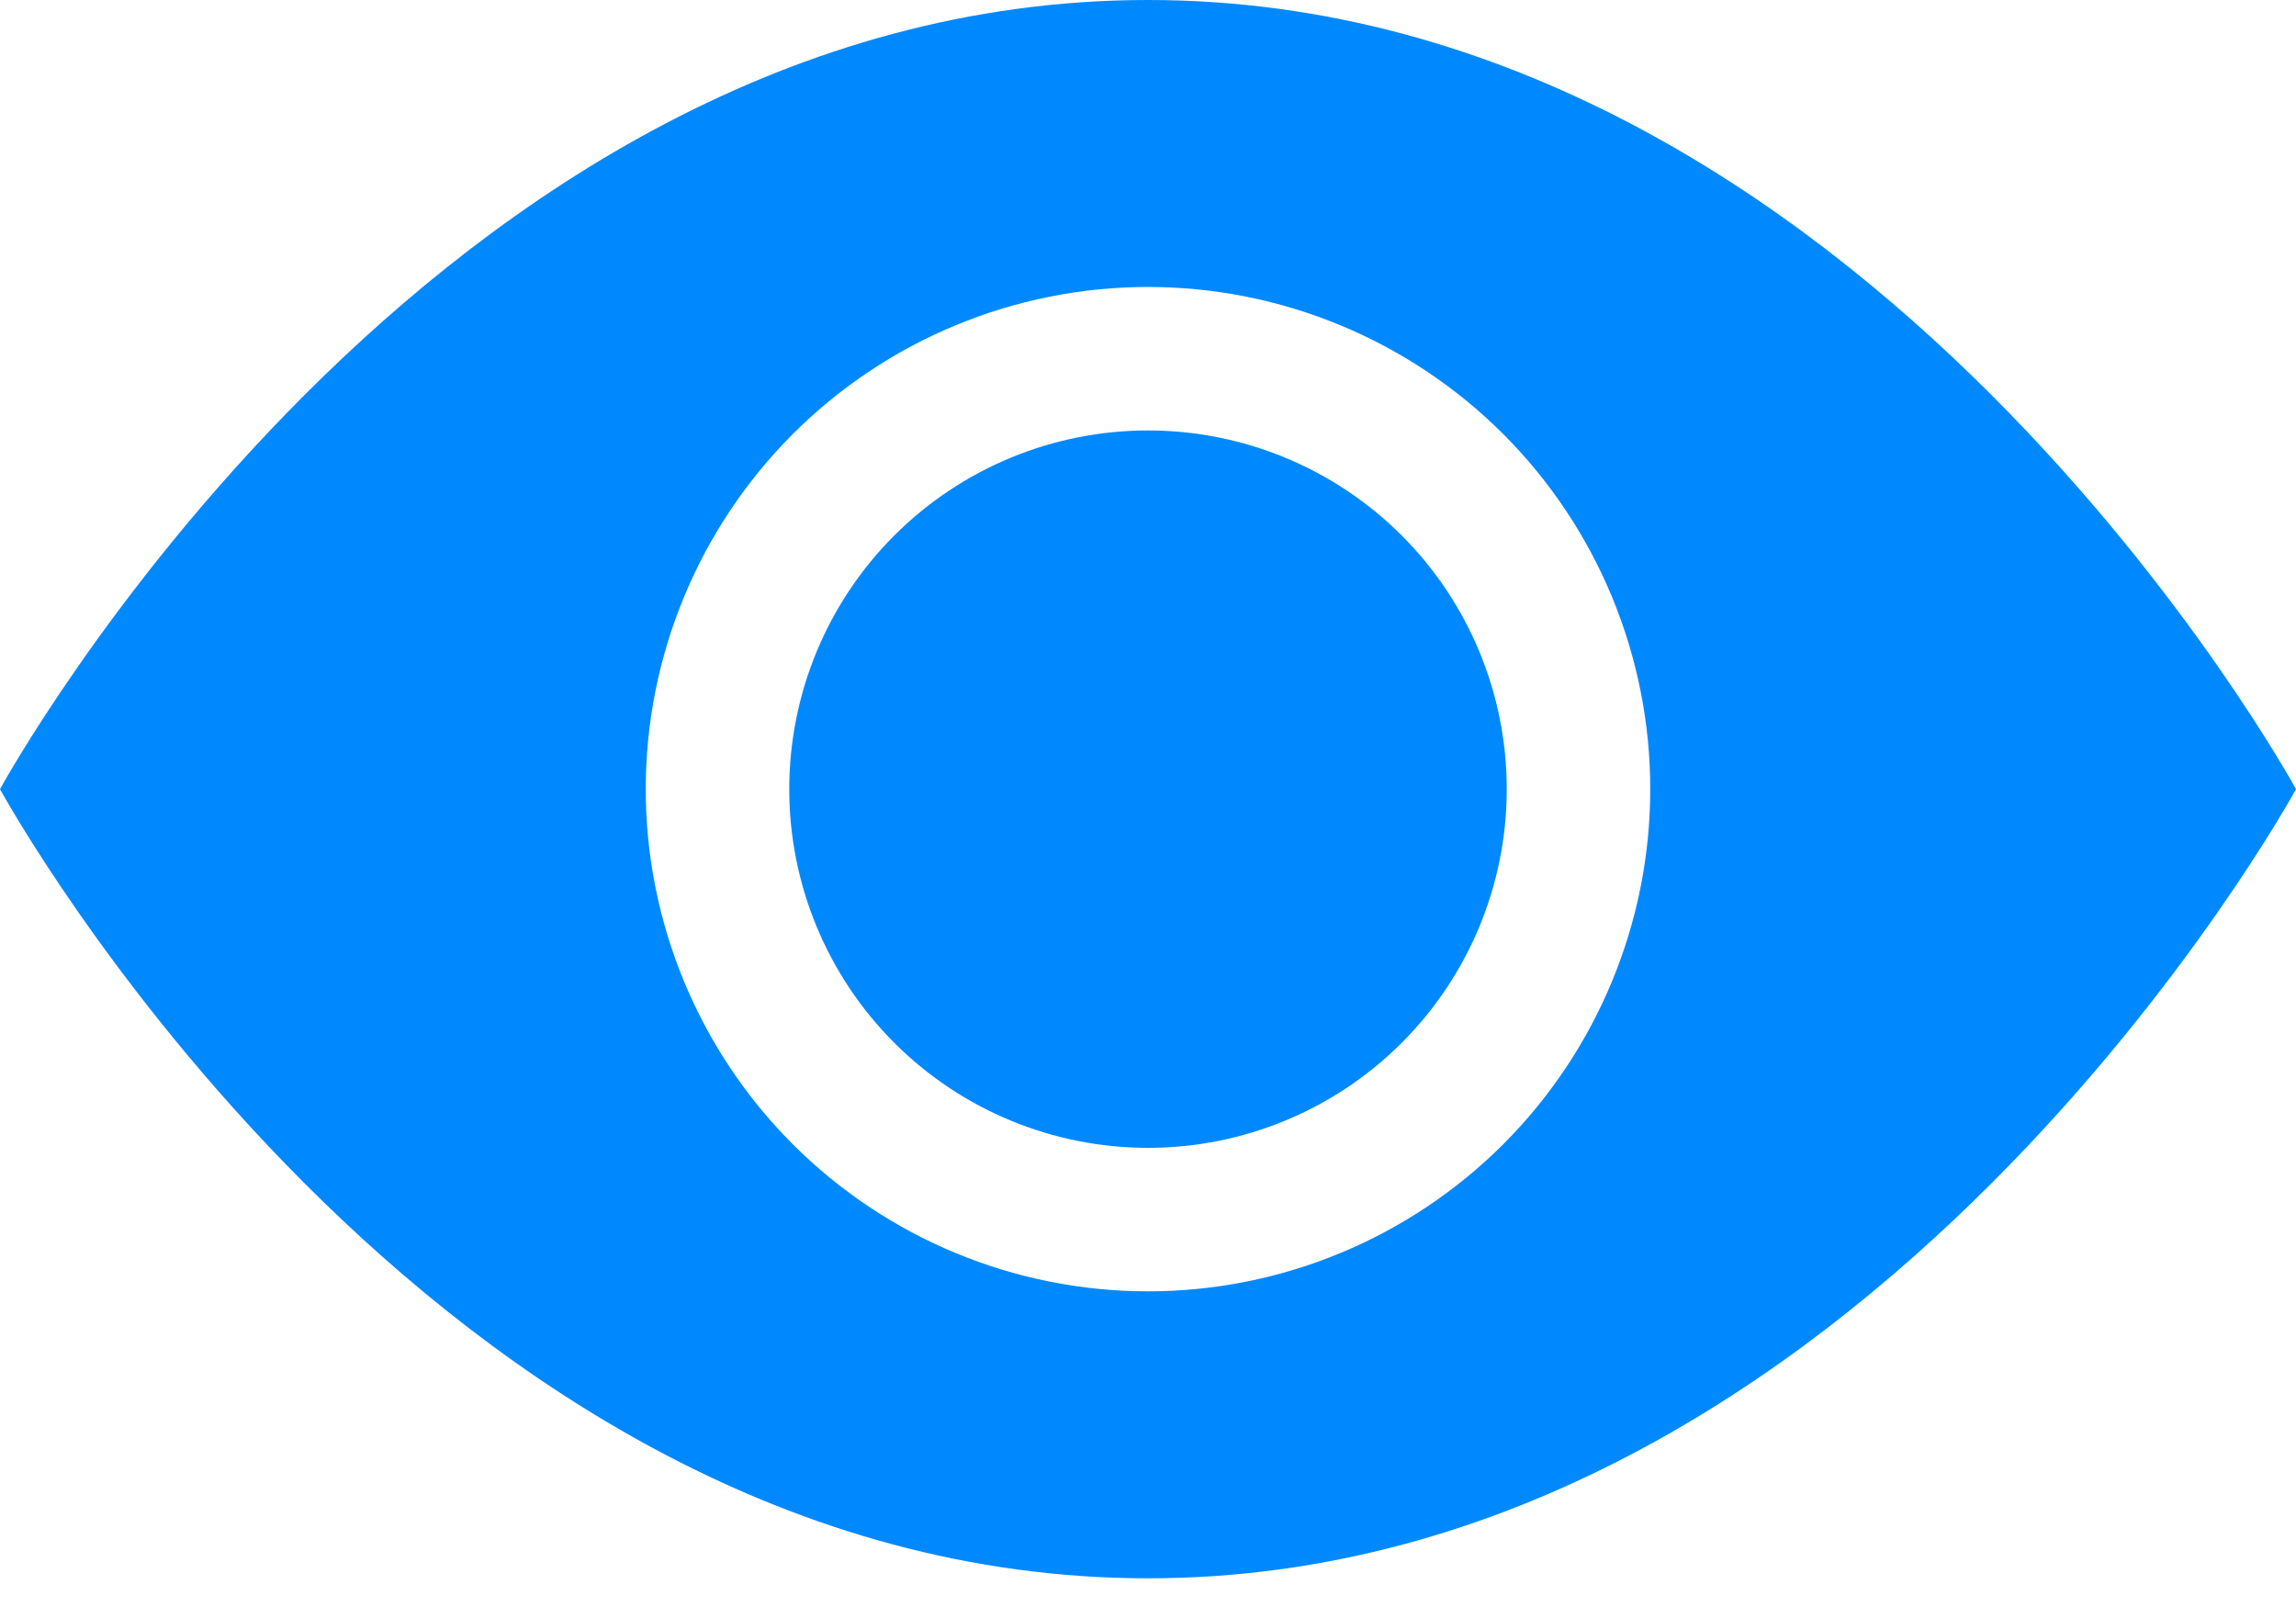 <svg width="20" height="14" viewBox="0 0 20 14" fill="none" xmlns="http://www.w3.org/2000/svg">
<path d="M13.125 6.875C13.125 7.704 12.796 8.499 12.21 9.085C11.624 9.671 10.829 10 10 10C9.171 10 8.376 9.671 7.79 9.085C7.204 8.499 6.875 7.704 6.875 6.875C6.875 6.046 7.204 5.251 7.79 4.665C8.376 4.079 9.171 3.75 10 3.75C10.829 3.75 11.624 4.079 12.21 4.665C12.796 5.251 13.125 6.046 13.125 6.875Z" fill="#0089FF"/>
<path fill-rule="evenodd" clip-rule="evenodd" d="M0 6.875C0 6.875 3.75 0 10 0C16.25 0 20 6.875 20 6.875C20 6.875 16.25 13.75 10 13.75C3.75 13.75 0 6.875 0 6.875ZM10 11.25C11.16 11.25 12.273 10.789 13.094 9.969C13.914 9.148 14.375 8.035 14.375 6.875C14.375 5.715 13.914 4.602 13.094 3.781C12.273 2.961 11.16 2.5 10 2.5C8.84 2.5 7.727 2.961 6.906 3.781C6.086 4.602 5.625 5.715 5.625 6.875C5.625 8.035 6.086 9.148 6.906 9.969C7.727 10.789 8.84 11.25 10 11.25Z" fill="#0089FF"/>
</svg>
